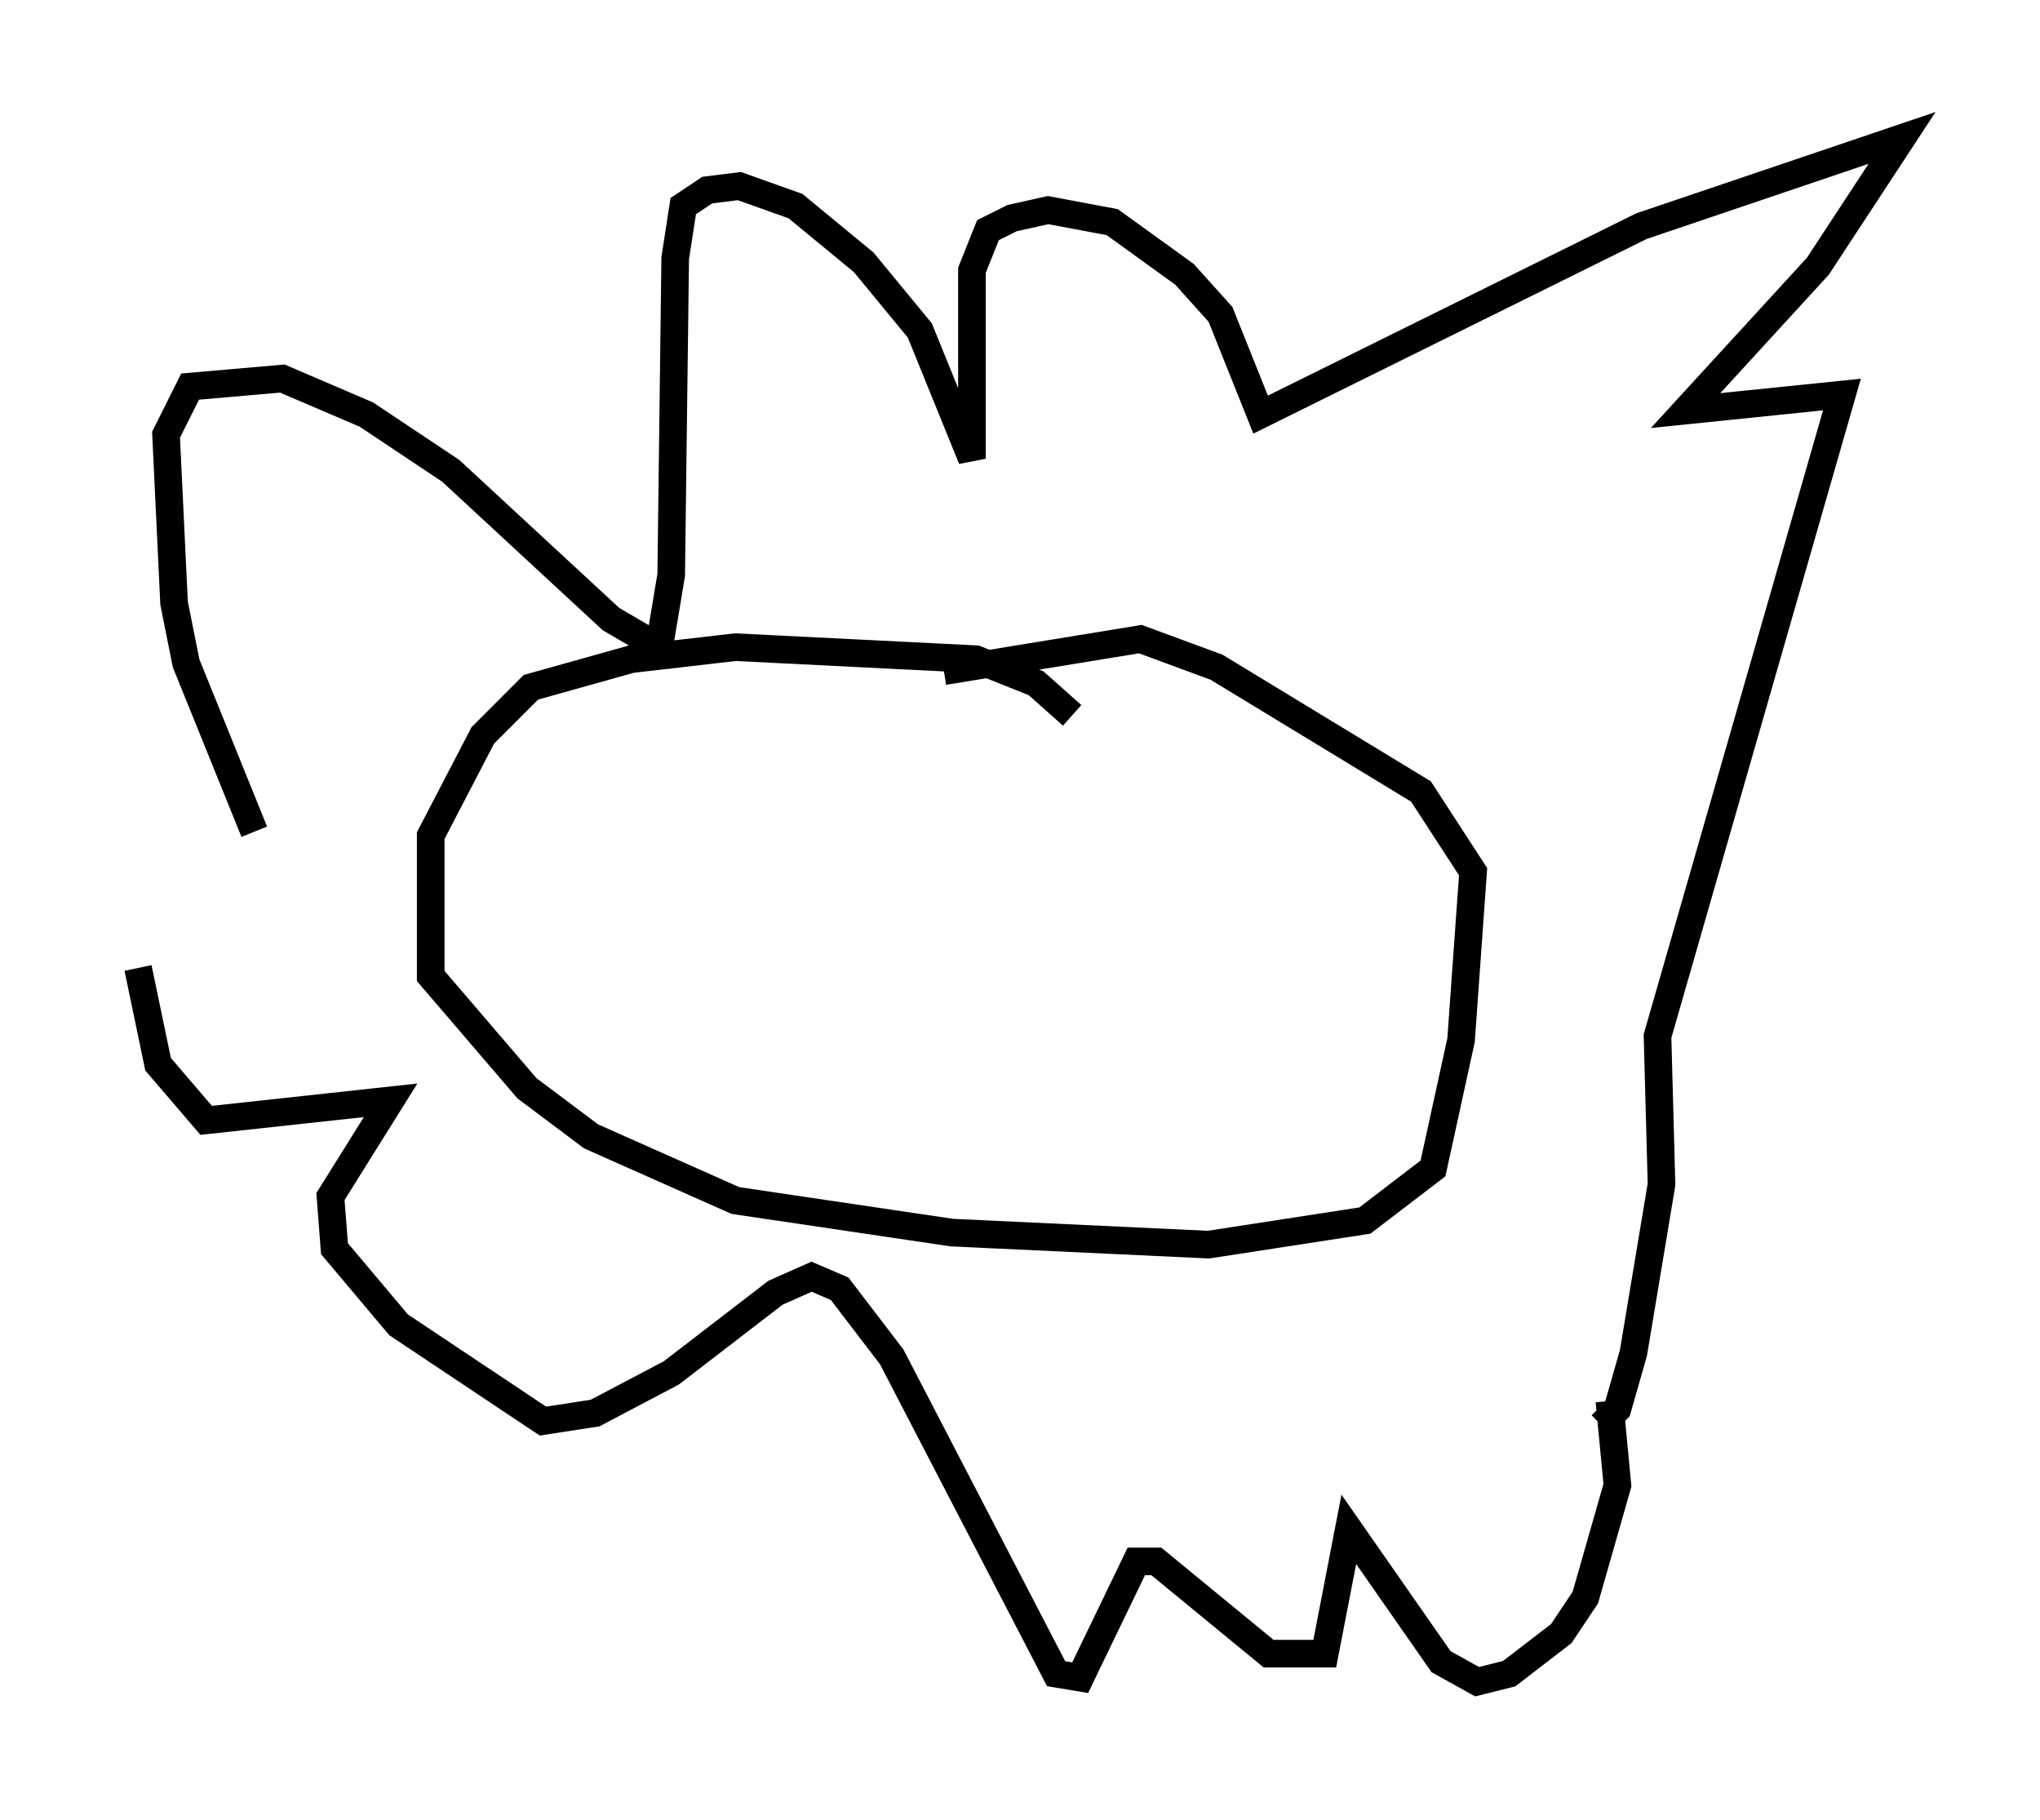 <?xml version="1.0" encoding="utf-8" ?>
<svg baseProfile="full" height="65.922" version="1.1" width="73.91" xmlns="http://www.w3.org/2000/svg" xmlns:ev="http://www.w3.org/2001/xml-events" xmlns:xlink="http://www.w3.org/1999/xlink"><defs /><rect fill="white" height="65.922" width="73.91" x="0" y="0" /><path d="M9.793, 36.229 m-0.581, -6.101 l-2.469, -6.101 -0.436, -2.179 l-0.291, -6.101 0.872, -1.743 l3.341, -0.291 3.05, 1.307 l3.05, 2.034 5.81, 5.374 l1.743, 1.017 0.436, -2.615 l0.145, -11.475 0.291, -1.888 l0.872, -0.581 1.162, -0.145 l2.034, 0.726 2.469, 2.034 l2.034, 2.469 1.888, 4.648 l0.0, -6.827 0.581, -1.453 l0.872, -0.436 1.307, -0.291 l2.324, 0.436 2.615, 1.888 l1.307, 1.453 1.453, 3.631 l13.799, -6.827 9.441, -3.196 l-3.05, 4.648 -4.793, 5.229 l5.665, -0.581 -6.682, 23.24 l0.145, 5.374 -1.017, 6.101 l-0.581, 2.034 -0.581, 0.581 m0.291, -0.872 l0.291, 3.05 -1.162, 4.067 l-0.872, 1.307 -1.888, 1.453 l-1.162, 0.291 -1.307, -0.726 l-3.341, -4.793 -0.872, 4.503 l-2.034, 0.0 -4.067, -3.341 l-0.726, 0.0 -2.034, 4.212 l-0.872, -0.145 -5.955, -11.475 l-1.888, -2.469 -1.017, -0.436 l-1.307, 0.581 -3.777, 2.905 l-2.76, 1.453 -1.888, 0.291 l-5.229, -3.486 -2.324, -2.76 l-0.145, -1.888 2.179, -3.486 l-6.682, 0.726 -1.743, -2.034 l-0.726, -3.486 m33.844, -9.151 l-1.307, -1.162 -2.179, -0.872 l-8.715, -0.436 -3.777, 0.436 l-3.631, 1.017 -1.743, 1.743 l-1.888, 3.631 0.0, 5.084 l3.486, 4.067 2.324, 1.743 l5.229, 2.324 7.844, 1.162 l9.296, 0.436 5.665, -0.872 l2.469, -1.888 1.017, -4.648 l0.436, -6.101 -1.888, -2.905 l-7.408, -4.503 -2.76, -1.017 l-7.117, 1.162 " fill="none" stroke="black" stroke-width="1" /></svg>